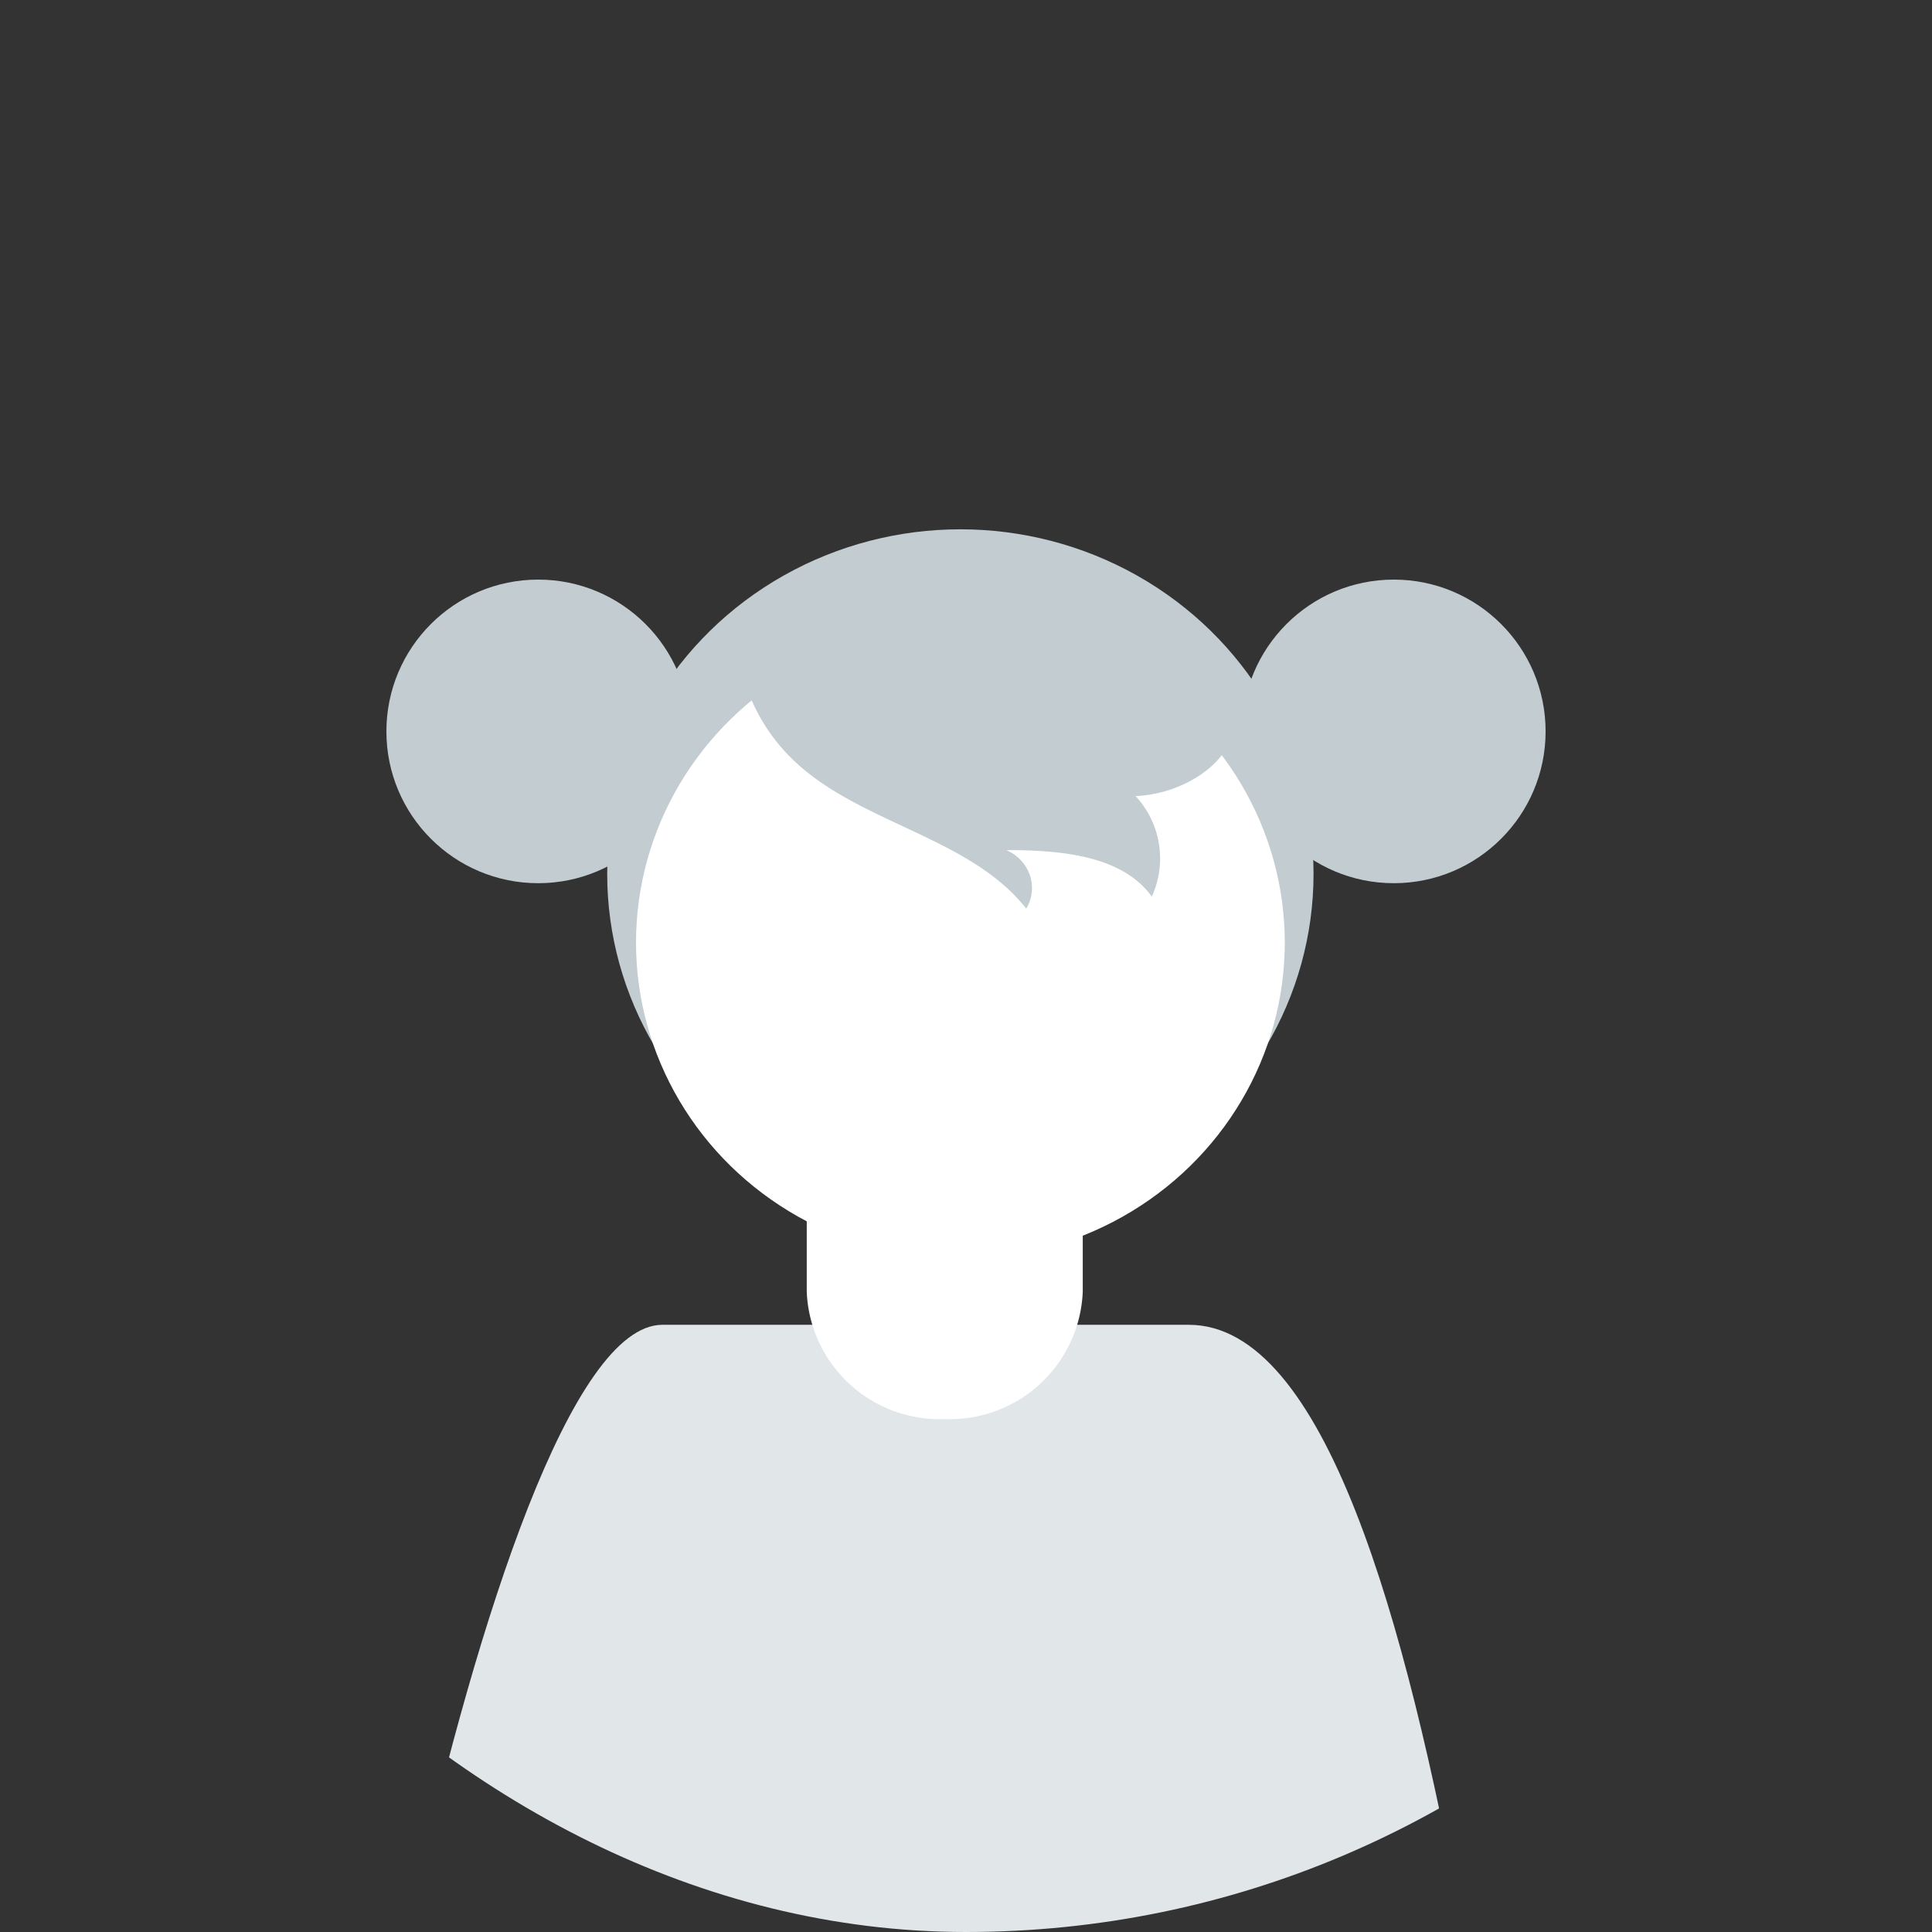 <svg xmlns="http://www.w3.org/2000/svg" xmlns:xlink="http://www.w3.org/1999/xlink" width="70" height="70" viewBox="0 0 70 70">
  <rect x="0" y="0" width="70" height="70" fill="#333333" stroke="none"/>
  <defs>
    <clipPath id="clip-path">
      <rect id="button_dark" data-name="button/dark" width="70" height="70" rx="35" fill="#f4f6f7"/>
    </clipPath>
  </defs>
  <g id="Avatar_Female_Child" data-name="Avatar / Female / Child" clip-path="url(#clip-path)">
    <circle id="Oval" cx="5.5" cy="5.5" r="5.5" transform="translate(14 21)" fill="#c3ccd1"/>
    <circle id="Oval-2" data-name="Oval" cx="5.5" cy="5.5" r="5.5" transform="translate(45 21)" fill="#c3ccd1"/>
    <g id="Group_3" data-name="Group 3" transform="translate(15 19)">
      <g id="Group_2" data-name="Group 2" transform="translate(7)">
        <ellipse id="Oval-3" data-name="Oval" cx="12.796" cy="12.485" rx="12.796" ry="12.485" transform="translate(0 0.178)" fill="#c3ccd1"/>
        <ellipse id="Oval-4" data-name="Oval" cx="11.753" cy="11.466" rx="11.753" ry="11.466" transform="translate(1.044 3.687)" fill="#fff"/>
        <path id="Path" d="M-.255,8.019A6.689,6.689,0,0,0-2.023,5.311C-4.427,3.068-8.364,2.574-10.386,0a1.439,1.439,0,0,0-.132,1.213,1.532,1.532,0,0,0,.857.907c-1.933,0-4.178-.174-5.275-1.682a3.314,3.314,0,0,0,.589,3.64c-1.715.073-3.536,1.183-3.654,2.8a3.213,3.213,0,0,0,1.579,2.737,9.065,9.065,0,0,0,3.188,1.122C-9.926,11.446,1.873,14.3-.255,8.019Z" transform="translate(4.796 13.921) rotate(-180)" fill="#c3ccd1"/>
      </g>
      <path id="Path-2" data-name="Path" d="M38,21.871C35.938,10.7,33,0,28.072,0H9C5.737,0,2.314,10.605,0,20.886,9.418,27.47,8.666,31,20.2,31,31.146,31.016,28.859,27.841,38,21.871Z" transform="translate(0 29)" fill="#e1e6e9"/>
      <path id="Path-3" data-name="Path" d="M.954,0H9.046A.919.919,0,0,1,10,.879V7.392A4.816,4.816,0,0,1,5,12H5A4.816,4.816,0,0,1,0,7.392V.9A.919.919,0,0,1,.954.019Z" transform="translate(14.23 20.415)" fill="#fff"/>
    </g>
  </g>
</svg>
